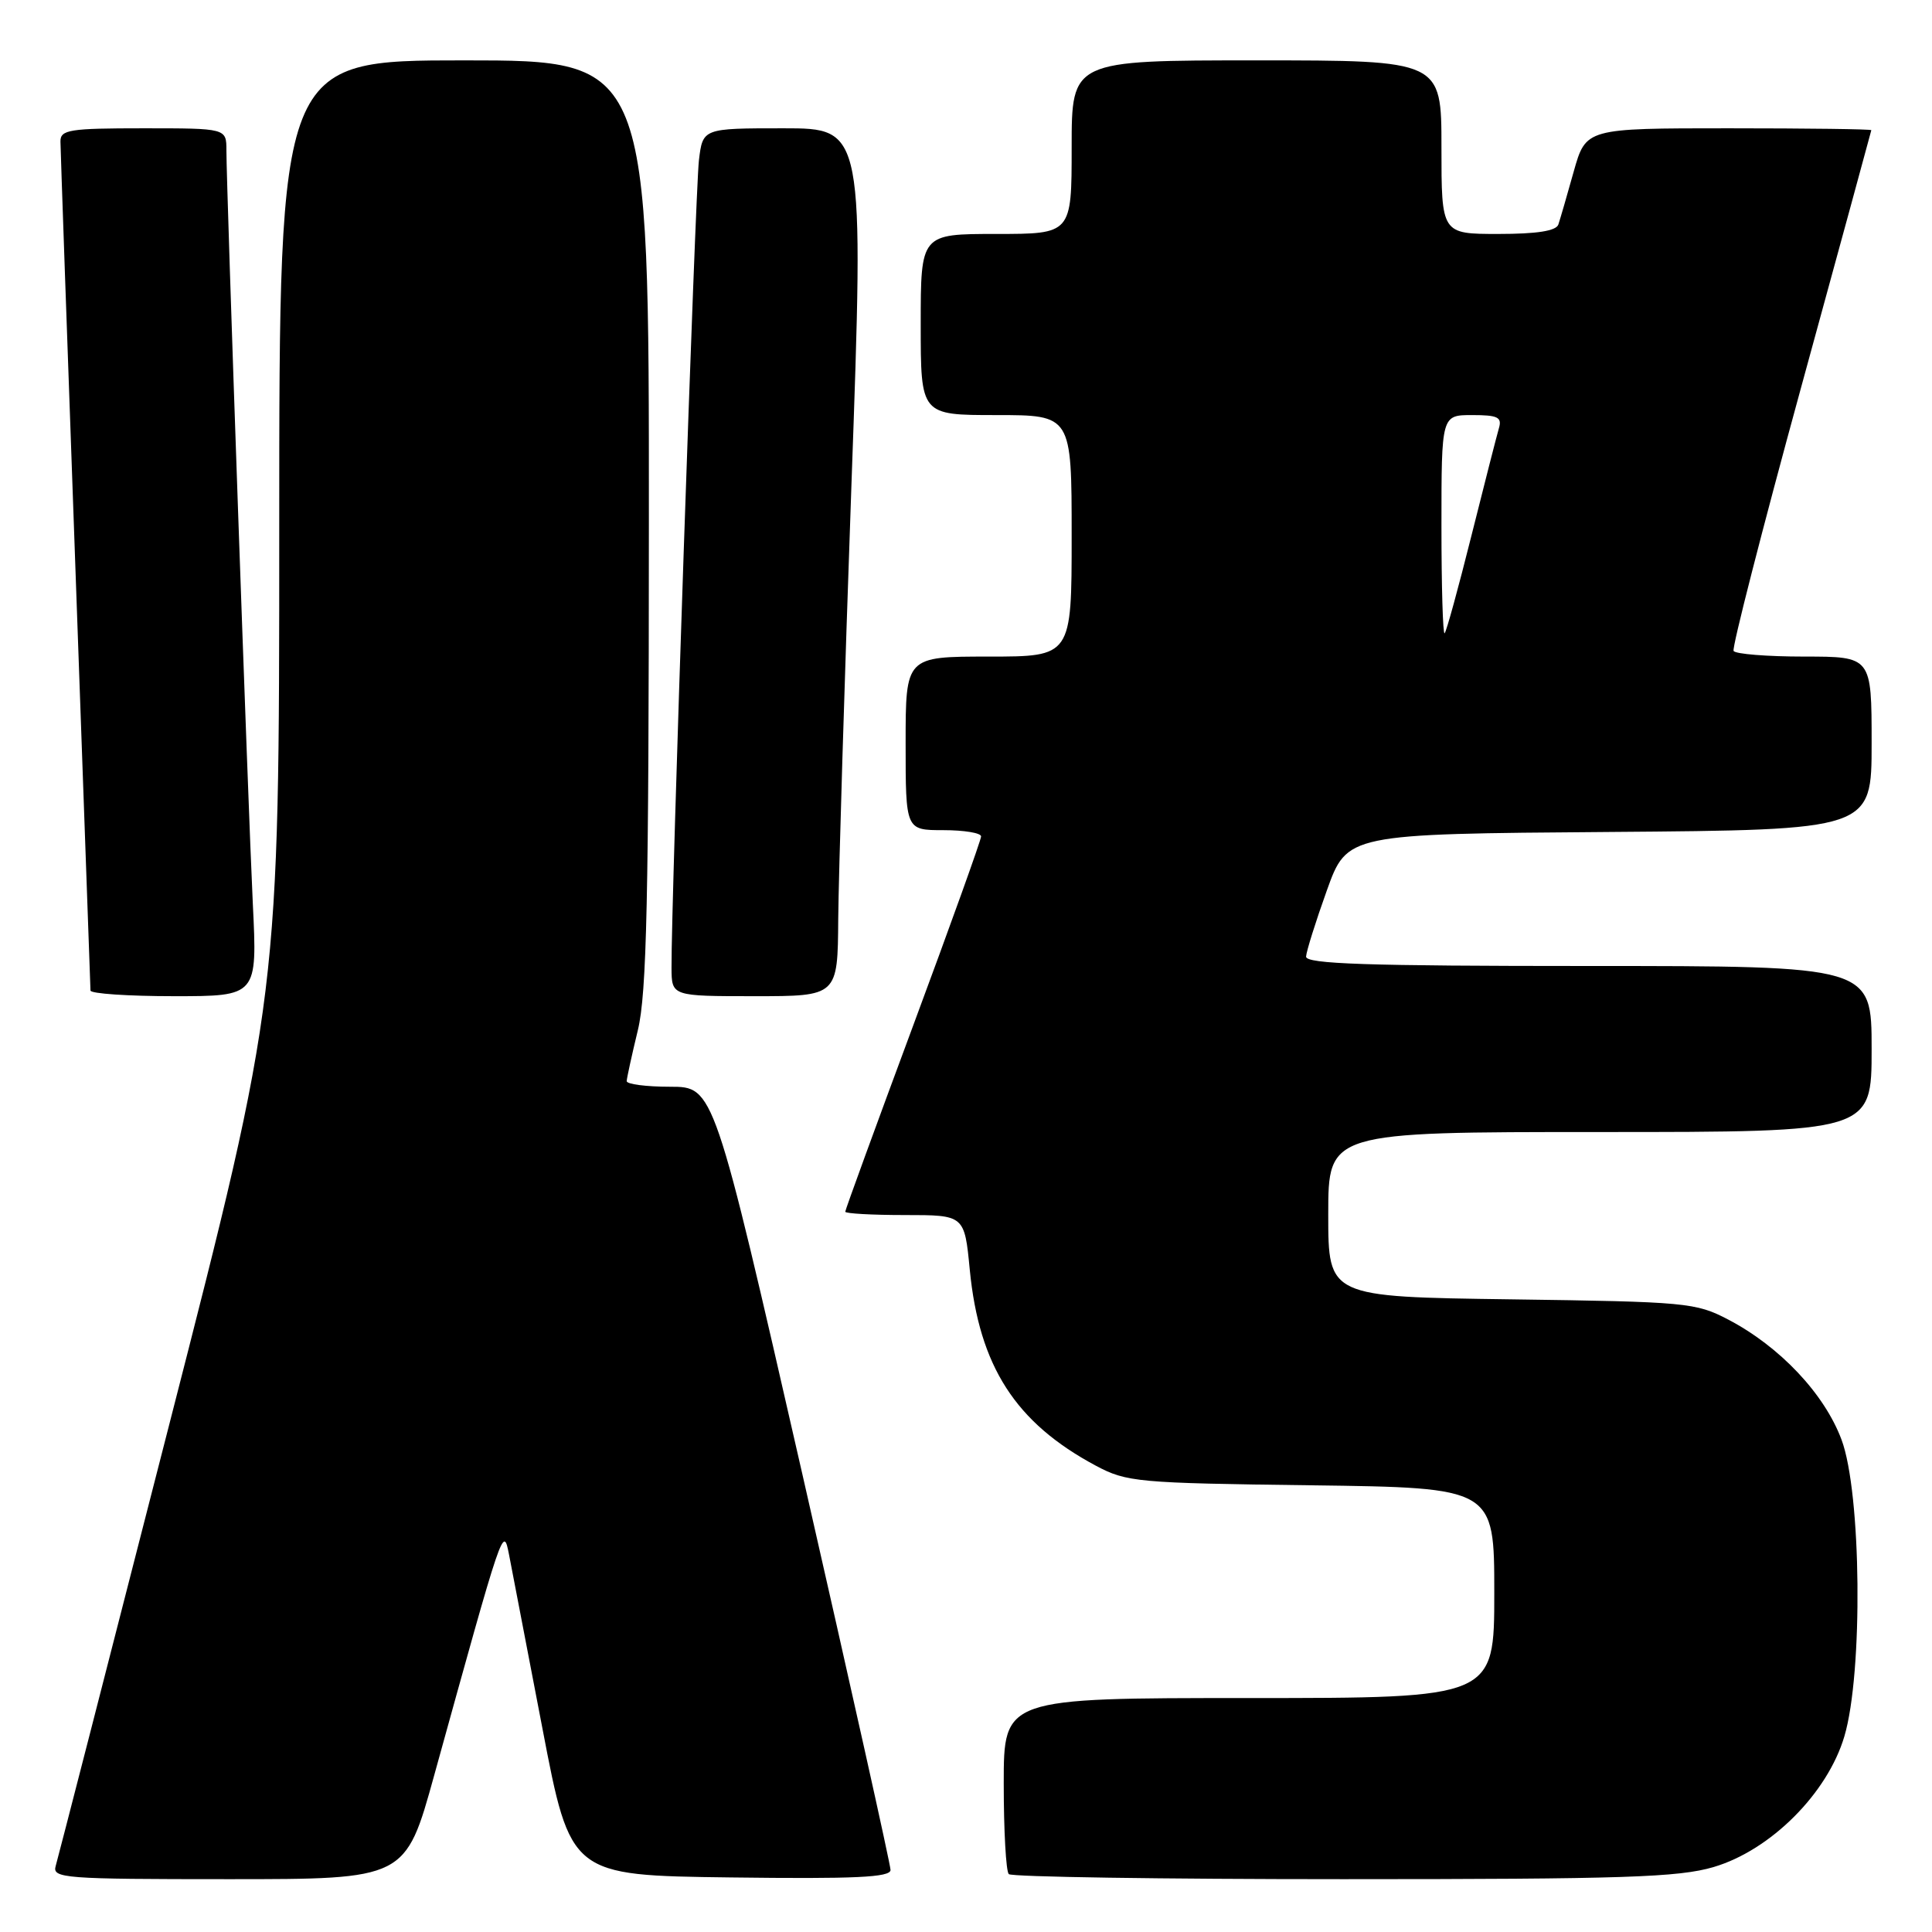<?xml version="1.0" encoding="UTF-8" standalone="no"?>
<!DOCTYPE svg PUBLIC "-//W3C//DTD SVG 1.1//EN" "http://www.w3.org/Graphics/SVG/1.1/DTD/svg11.dtd" >
<svg xmlns="http://www.w3.org/2000/svg" xmlns:xlink="http://www.w3.org/1999/xlink" version="1.1" viewBox="0 0 256 256">
 <g >
 <path fill="currentColor"
d=" M 57.53 235.25 C 66.73 202.01 66.68 202.13 67.45 206.00 C 67.82 207.93 69.82 218.28 71.87 229.00 C 75.60 248.50 75.60 248.50 96.80 248.77 C 113.32 248.98 118.00 248.76 118.00 247.78 C 118.00 247.09 112.73 223.45 106.30 195.26 C 94.59 144.00 94.59 144.00 88.80 144.00 C 85.61 144.00 83.02 143.66 83.04 143.25 C 83.06 142.84 83.72 139.80 84.52 136.50 C 85.70 131.60 85.97 119.26 85.98 69.25 C 86.00 8.00 86.00 8.00 61.50 8.00 C 37.00 8.00 37.00 8.00 37.00 69.95 C 37.00 131.90 37.00 131.90 22.44 188.70 C 14.44 219.94 7.66 246.29 7.38 247.25 C 6.90 248.88 8.45 249.00 30.30 249.00 C 53.73 249.00 53.73 249.00 57.53 235.25 Z  M 227.07 247.39 C 234.62 245.16 242.16 237.62 244.39 230.07 C 246.88 221.67 246.65 197.80 244.01 190.76 C 241.74 184.68 235.84 178.43 229.00 174.85 C 224.70 172.60 223.45 172.49 200.25 172.17 C 176.00 171.84 176.00 171.84 176.00 160.92 C 176.00 150.00 176.00 150.00 212.00 150.00 C 248.00 150.00 248.00 150.00 248.00 139.00 C 248.00 128.00 248.00 128.00 210.50 128.00 C 181.13 128.00 173.01 127.73 173.06 126.75 C 173.10 126.06 174.33 122.12 175.81 118.00 C 178.50 110.50 178.50 110.50 213.25 110.24 C 248.00 109.97 248.00 109.97 248.00 98.49 C 248.00 87.00 248.00 87.00 239.06 87.00 C 234.14 87.00 229.93 86.66 229.71 86.25 C 229.48 85.84 233.49 70.20 238.61 51.50 C 243.73 32.80 247.94 17.39 247.96 17.25 C 247.98 17.11 239.48 17.00 229.07 17.00 C 210.14 17.00 210.14 17.00 208.52 22.75 C 207.64 25.91 206.72 29.06 206.49 29.75 C 206.20 30.60 203.66 31.00 198.53 31.00 C 191.00 31.00 191.00 31.00 191.00 19.50 C 191.00 8.00 191.00 8.00 166.50 8.00 C 142.00 8.00 142.00 8.00 142.00 19.50 C 142.00 31.00 142.00 31.00 132.00 31.00 C 122.00 31.00 122.00 31.00 122.00 43.00 C 122.00 55.00 122.00 55.00 132.00 55.00 C 142.00 55.00 142.00 55.00 142.00 71.00 C 142.00 87.00 142.00 87.00 131.00 87.00 C 120.00 87.00 120.00 87.00 120.00 98.50 C 120.00 110.00 120.00 110.00 125.00 110.00 C 127.75 110.00 130.00 110.37 130.00 110.83 C 130.00 111.29 125.95 122.56 121.00 135.89 C 116.05 149.22 112.00 160.32 112.00 160.56 C 112.00 160.80 115.55 161.00 119.90 161.00 C 127.80 161.00 127.80 161.00 128.50 168.25 C 129.75 181.05 134.56 188.52 145.20 194.21 C 149.29 196.39 150.70 196.52 173.75 196.81 C 198.00 197.13 198.00 197.13 198.00 211.06 C 198.00 225.00 198.00 225.00 165.50 225.00 C 133.00 225.00 133.00 225.00 133.00 236.33 C 133.00 242.57 133.30 247.97 133.67 248.33 C 134.03 248.70 153.98 249.00 177.99 249.00 C 215.17 249.00 222.44 248.76 227.07 247.39 Z  M 33.50 119.75 C 32.87 106.76 30.00 24.87 30.00 19.92 C 30.00 17.00 30.00 17.00 19.00 17.00 C 9.19 17.00 8.00 17.19 8.01 18.75 C 8.02 19.71 8.91 45.25 10.00 75.50 C 11.09 105.75 11.98 130.84 11.99 131.25 C 11.99 131.66 16.97 132.00 23.05 132.00 C 34.10 132.00 34.10 132.00 33.50 119.75 Z  M 111.07 121.75 C 111.12 116.11 111.90 90.24 112.82 64.25 C 114.50 17.00 114.50 17.00 103.81 17.00 C 93.12 17.00 93.12 17.00 92.61 21.25 C 92.14 25.18 88.92 119.78 88.98 128.25 C 89.00 132.00 89.00 132.00 100.00 132.00 C 111.00 132.00 111.00 132.00 111.07 121.75 Z  M 191.00 69.67 C 191.00 55.00 191.00 55.00 195.07 55.00 C 198.47 55.00 199.05 55.28 198.61 56.75 C 198.33 57.71 196.69 64.12 194.97 70.99 C 193.25 77.86 191.66 83.68 191.42 83.91 C 191.19 84.14 191.00 77.73 191.00 69.67 Z "/>
</g>
</svg>
